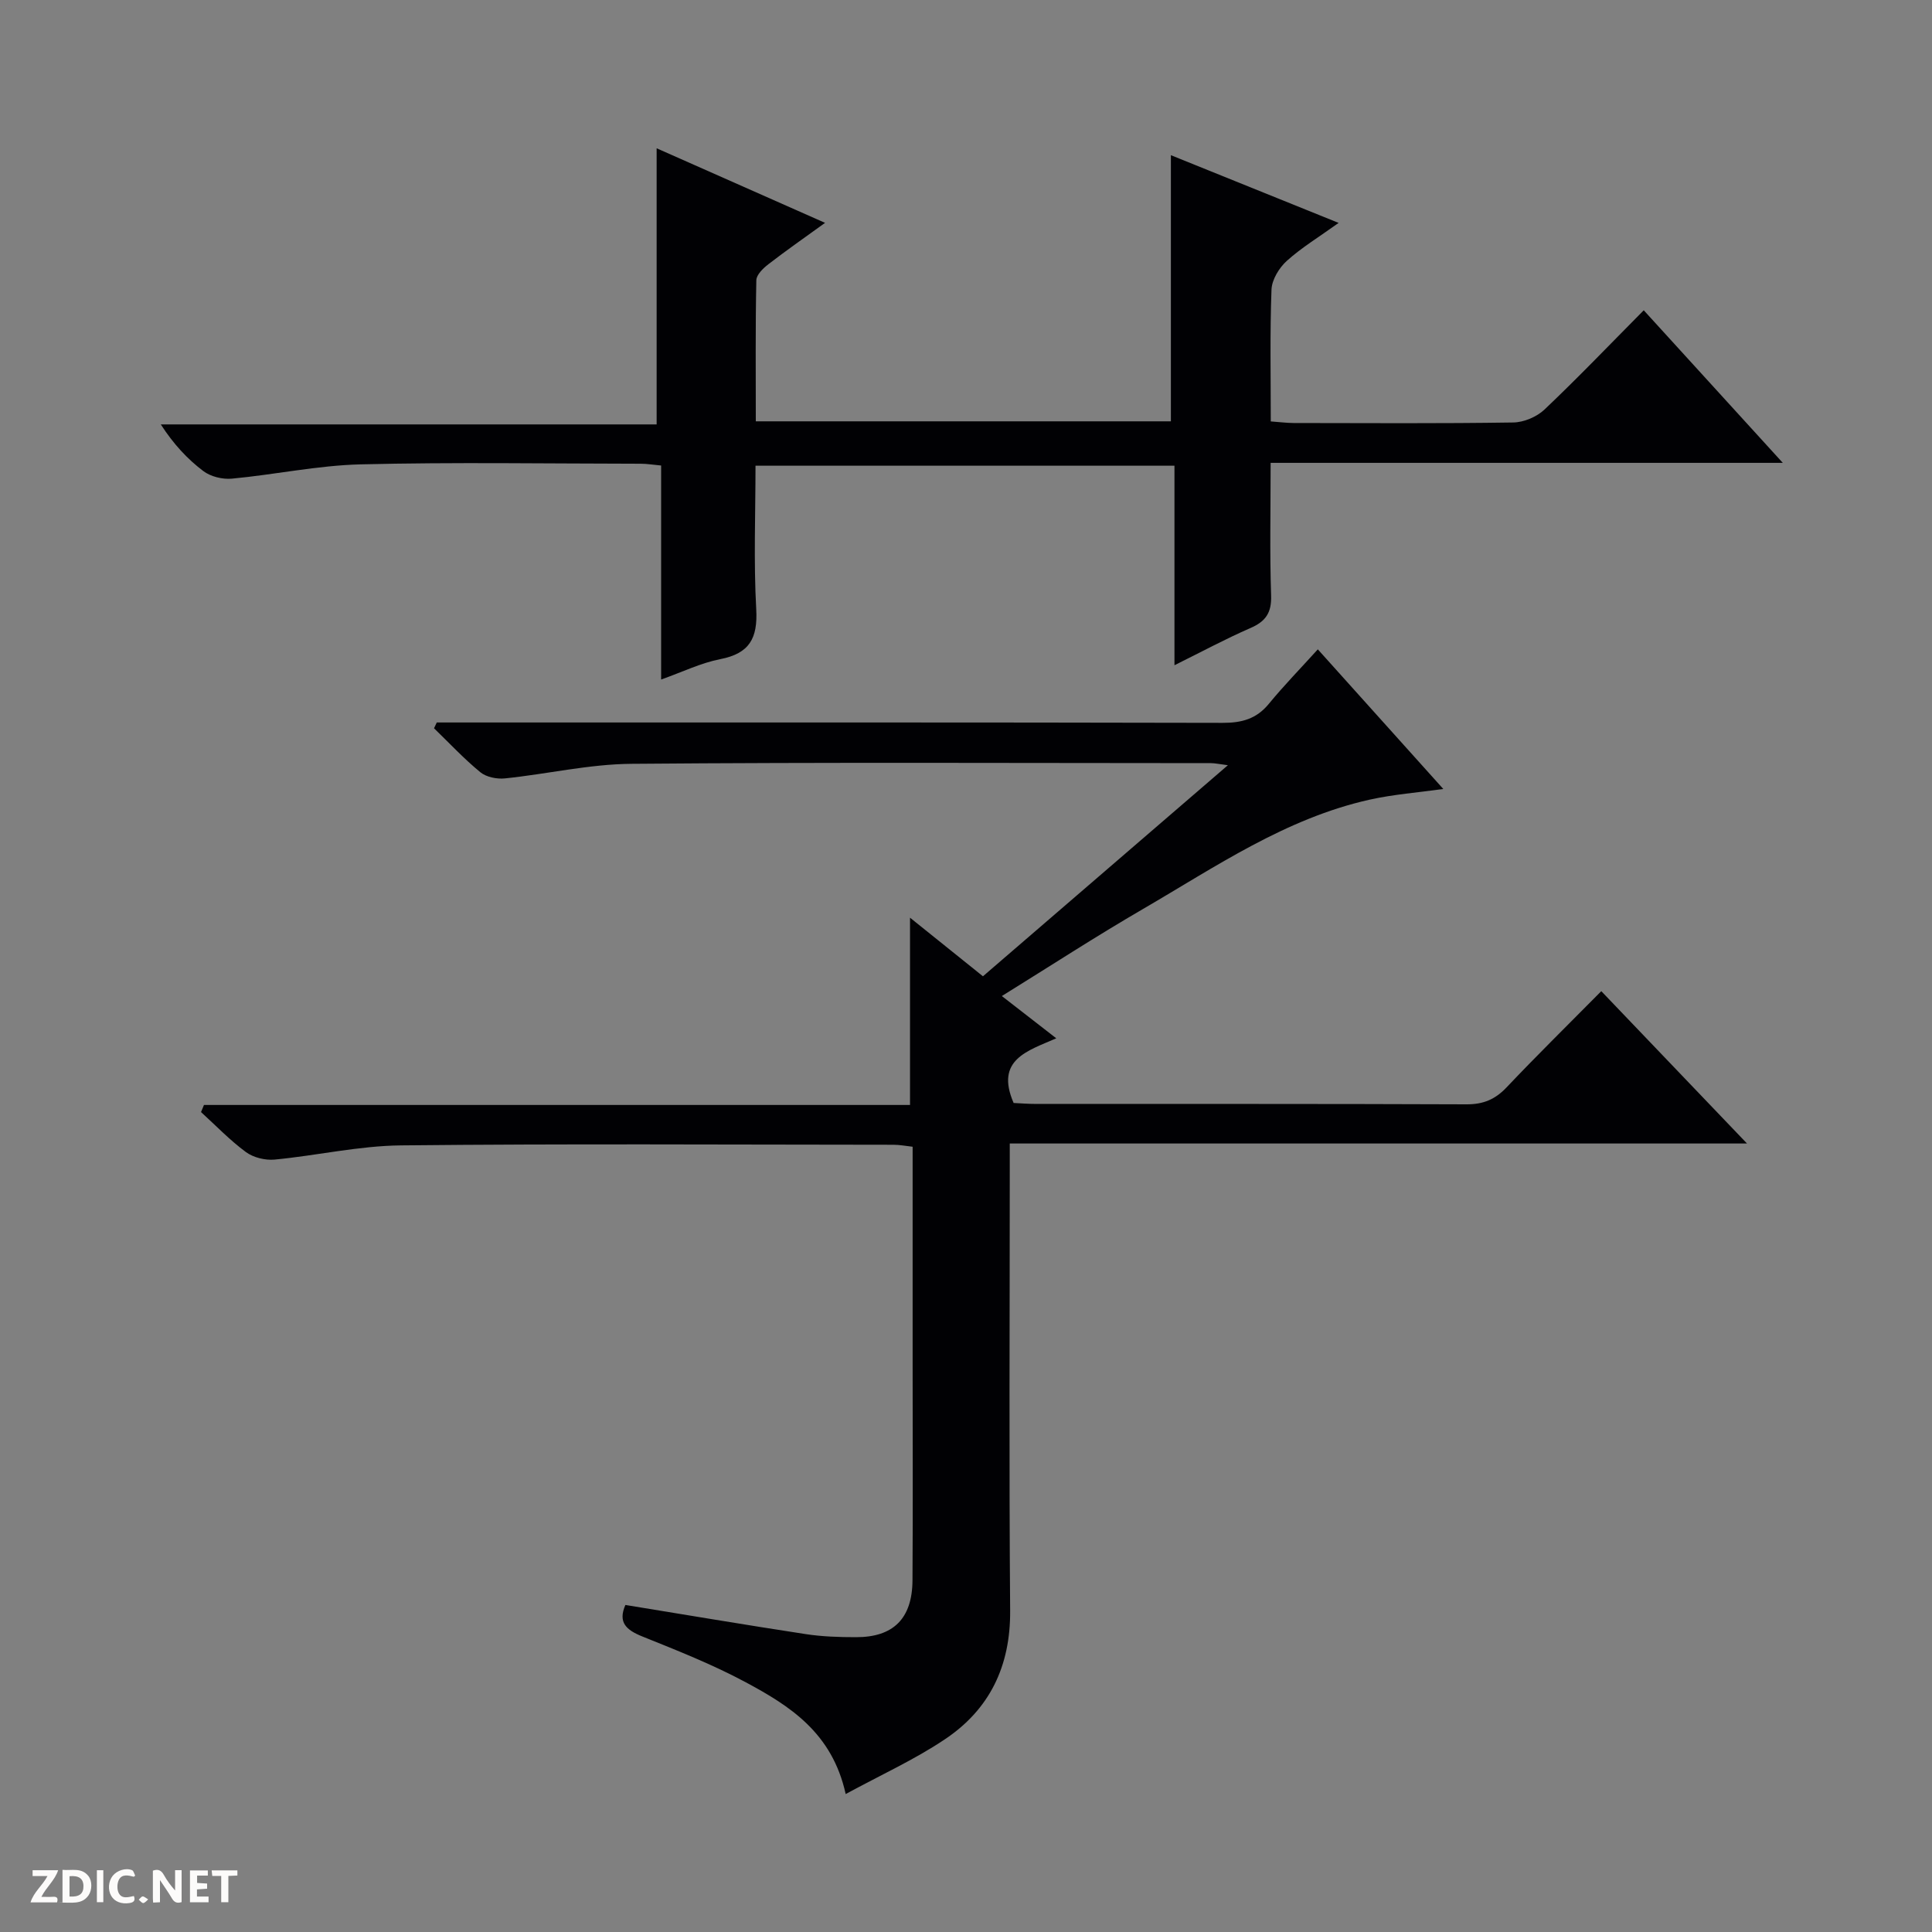 <svg enable-background="new 0 0 400 400" viewBox="0 0 400 400" xmlns="http://www.w3.org/2000/svg"><rect x="0" y="0" width="400" height="400" fill="#808080" stroke="none"/><g fill="#fcfbfa"><path d="m37.59 393.81c-.92.31-1.52.05-2-.78-.7-1.2-1.52-2.34-2.47-3.78v4.59c-.55.03-.95.05-1.41.07-.03-.37-.06-.64-.06-.91 0-1.91 0-3.81 0-5.7 1.13-.41 1.77-.03 2.29.91.62 1.11 1.38 2.14 2.31 3.19v-4.2h1.35v6.61z"/><path d="m12.94 393.88v-6.75c1.9.19 3.93-.54 5.37 1.29.8 1.01.78 2.88.03 3.97-1.37 1.97-3.4 1.51-6.4 1.49m2.45-1.22c2.04.12 2.92-.58 2.89-2.21-.03-1.51-.98-2.19-2.89-2z"/><path d="m11.81 393.87h-5.49c.68-2.18 2.47-3.48 3.51-5.45h-3.08v-1.21h5.29c-.71 2.13-2.44 3.48-3.47 5.51.86 0 1.63.04 2.39-.01.79-.05 1.14.21.85 1.16"/><path d="m39.33 393.86v-6.61h3.7v1.07h-2.22v1.52c.68.04 1.34.09 2.07.13v1.07c-.72.05-1.38.09-2.1.14v1.48h2.4v1.19h-3.85z"/><path d="m27.71 388.56c-1.15-.3-2.46-.61-3.1.64-.37.73-.41 1.93-.06 2.67.63 1.35 1.99.93 3.17.68.35.94-.01 1.32-.93 1.46-1.62.25-3.05-.27-3.76-1.48-.73-1.24-.6-3.03.31-4.17.88-1.11 2.71-1.7 4-1.16.32.13.44.74.65 1.12-.1.08-.19.16-.28.24"/><path d="m49.15 387.24v1.07c-.59.02-1.17.05-1.87.08v5.44h-1.48v-5.44h-1.85c-.05-.4-.08-.73-.13-1.15z"/><path d="m20.06 387.21h1.33v6.62h-1.33z"/><path d="m30.68 393.25c-.39.38-.8.79-1.05.76-.32-.05-.6-.45-.9-.7.26-.24.51-.64.8-.67.29-.04.62.3 1.15.61"/></g><path d="m175.09 371.44c-2.8-12.73-11.61-18.27-20.72-23.16-6.86-3.68-14.16-6.56-21.39-9.47-3.33-1.34-5.08-2.91-3.5-6.52 12.46 2.03 24.87 4.13 37.3 6.03 3.44.53 6.96.64 10.45.64 7.72.02 11.63-3.85 11.69-11.72.1-14.99.03-29.99.03-44.99 0-14.82 0-29.64 0-44.83-1.44-.16-2.7-.41-3.95-.41-33.99-.02-67.98-.23-101.97.13-8.74.09-17.44 2.11-26.19 2.94-1.94.18-4.38-.42-5.93-1.56-3.32-2.45-6.22-5.48-9.29-8.28.2-.49.4-.98.61-1.47h146.18c0-13.29 0-25.72 0-38.77 5.02 4.03 9.97 8.01 15.1 12.13 16.78-14.46 33.39-28.78 50.71-43.7-1.77-.22-2.65-.43-3.54-.43-39.99-.01-79.98-.2-119.96.14-8.73.07-17.44 2.12-26.18 3.02-1.66.17-3.84-.26-5.08-1.27-3.4-2.79-6.43-6.04-9.6-9.11.19-.4.38-.8.57-1.2h5.73c52.32 0 104.64-.04 156.95.08 3.97.01 7.01-.8 9.58-3.93 3.16-3.84 6.64-7.41 10.15-11.29 9.13 10.16 17.45 19.42 25.98 28.91-5.28.74-10.35 1.12-15.25 2.21-17.38 3.88-31.88 13.89-46.93 22.64-9.74 5.66-19.2 11.81-29.22 18.02 3.89 3.02 7.27 5.64 11.27 8.75-5.87 2.59-12.73 4.38-8.83 13.39 1.26.06 3.03.2 4.81.2 29.66.01 59.32-.04 88.97.08 3.47.01 5.92-1.02 8.28-3.51 6.29-6.64 12.83-13.06 19.61-19.92 10.04 10.49 19.77 20.67 30.17 31.54-51.21 0-101.55 0-152.64 0v5.74c0 30.32-.16 60.65.08 90.97.09 11.5-4.25 20.5-13.63 26.72-6.16 4.12-12.98 7.22-20.42 11.26z" fill="#010104"/><path d="m263.07 95.83c0 9.82-.2 18.65.1 27.46.12 3.57-1.12 5.37-4.28 6.74-5.15 2.24-10.11 4.92-15.73 7.7 0-14.07 0-27.48 0-41.31-28.96 0-57.51 0-86.74 0 0 9.84-.4 19.81.15 29.73.33 6.01-1.4 9.14-7.45 10.32-3.99.78-7.77 2.63-12.24 4.22 0-15.12 0-29.56 0-44.31-1.67-.15-2.94-.37-4.21-.37-19.33-.02-38.67-.34-57.99.13-8.91.22-17.77 2.13-26.68 2.96-1.94.18-4.39-.42-5.92-1.58-3.3-2.5-6.16-5.58-8.79-9.65h102.66c0-19.47 0-38.14 0-57.17 11.19 4.95 22.67 10.03 34.87 15.44-4.36 3.15-8.12 5.77-11.74 8.57-1.08.83-2.47 2.18-2.49 3.31-.2 9.62-.11 19.25-.11 29.21h85.94c0-18.3 0-36.51 0-55.1 11.18 4.51 22.52 9.09 34.73 14.02-4.01 2.88-7.63 5.07-10.72 7.85-1.6 1.44-3.1 3.9-3.18 5.96-.34 8.97-.15 17.95-.15 27.29 1.79.13 3.25.32 4.71.33 15.17.02 30.33.12 45.49-.11 2.2-.03 4.86-1.16 6.46-2.67 6.88-6.52 13.44-13.38 20.56-20.56 9.54 10.46 18.77 20.6 28.79 31.59-35.85 0-70.67 0-106.04 0z" fill="#010104"/></svg>
